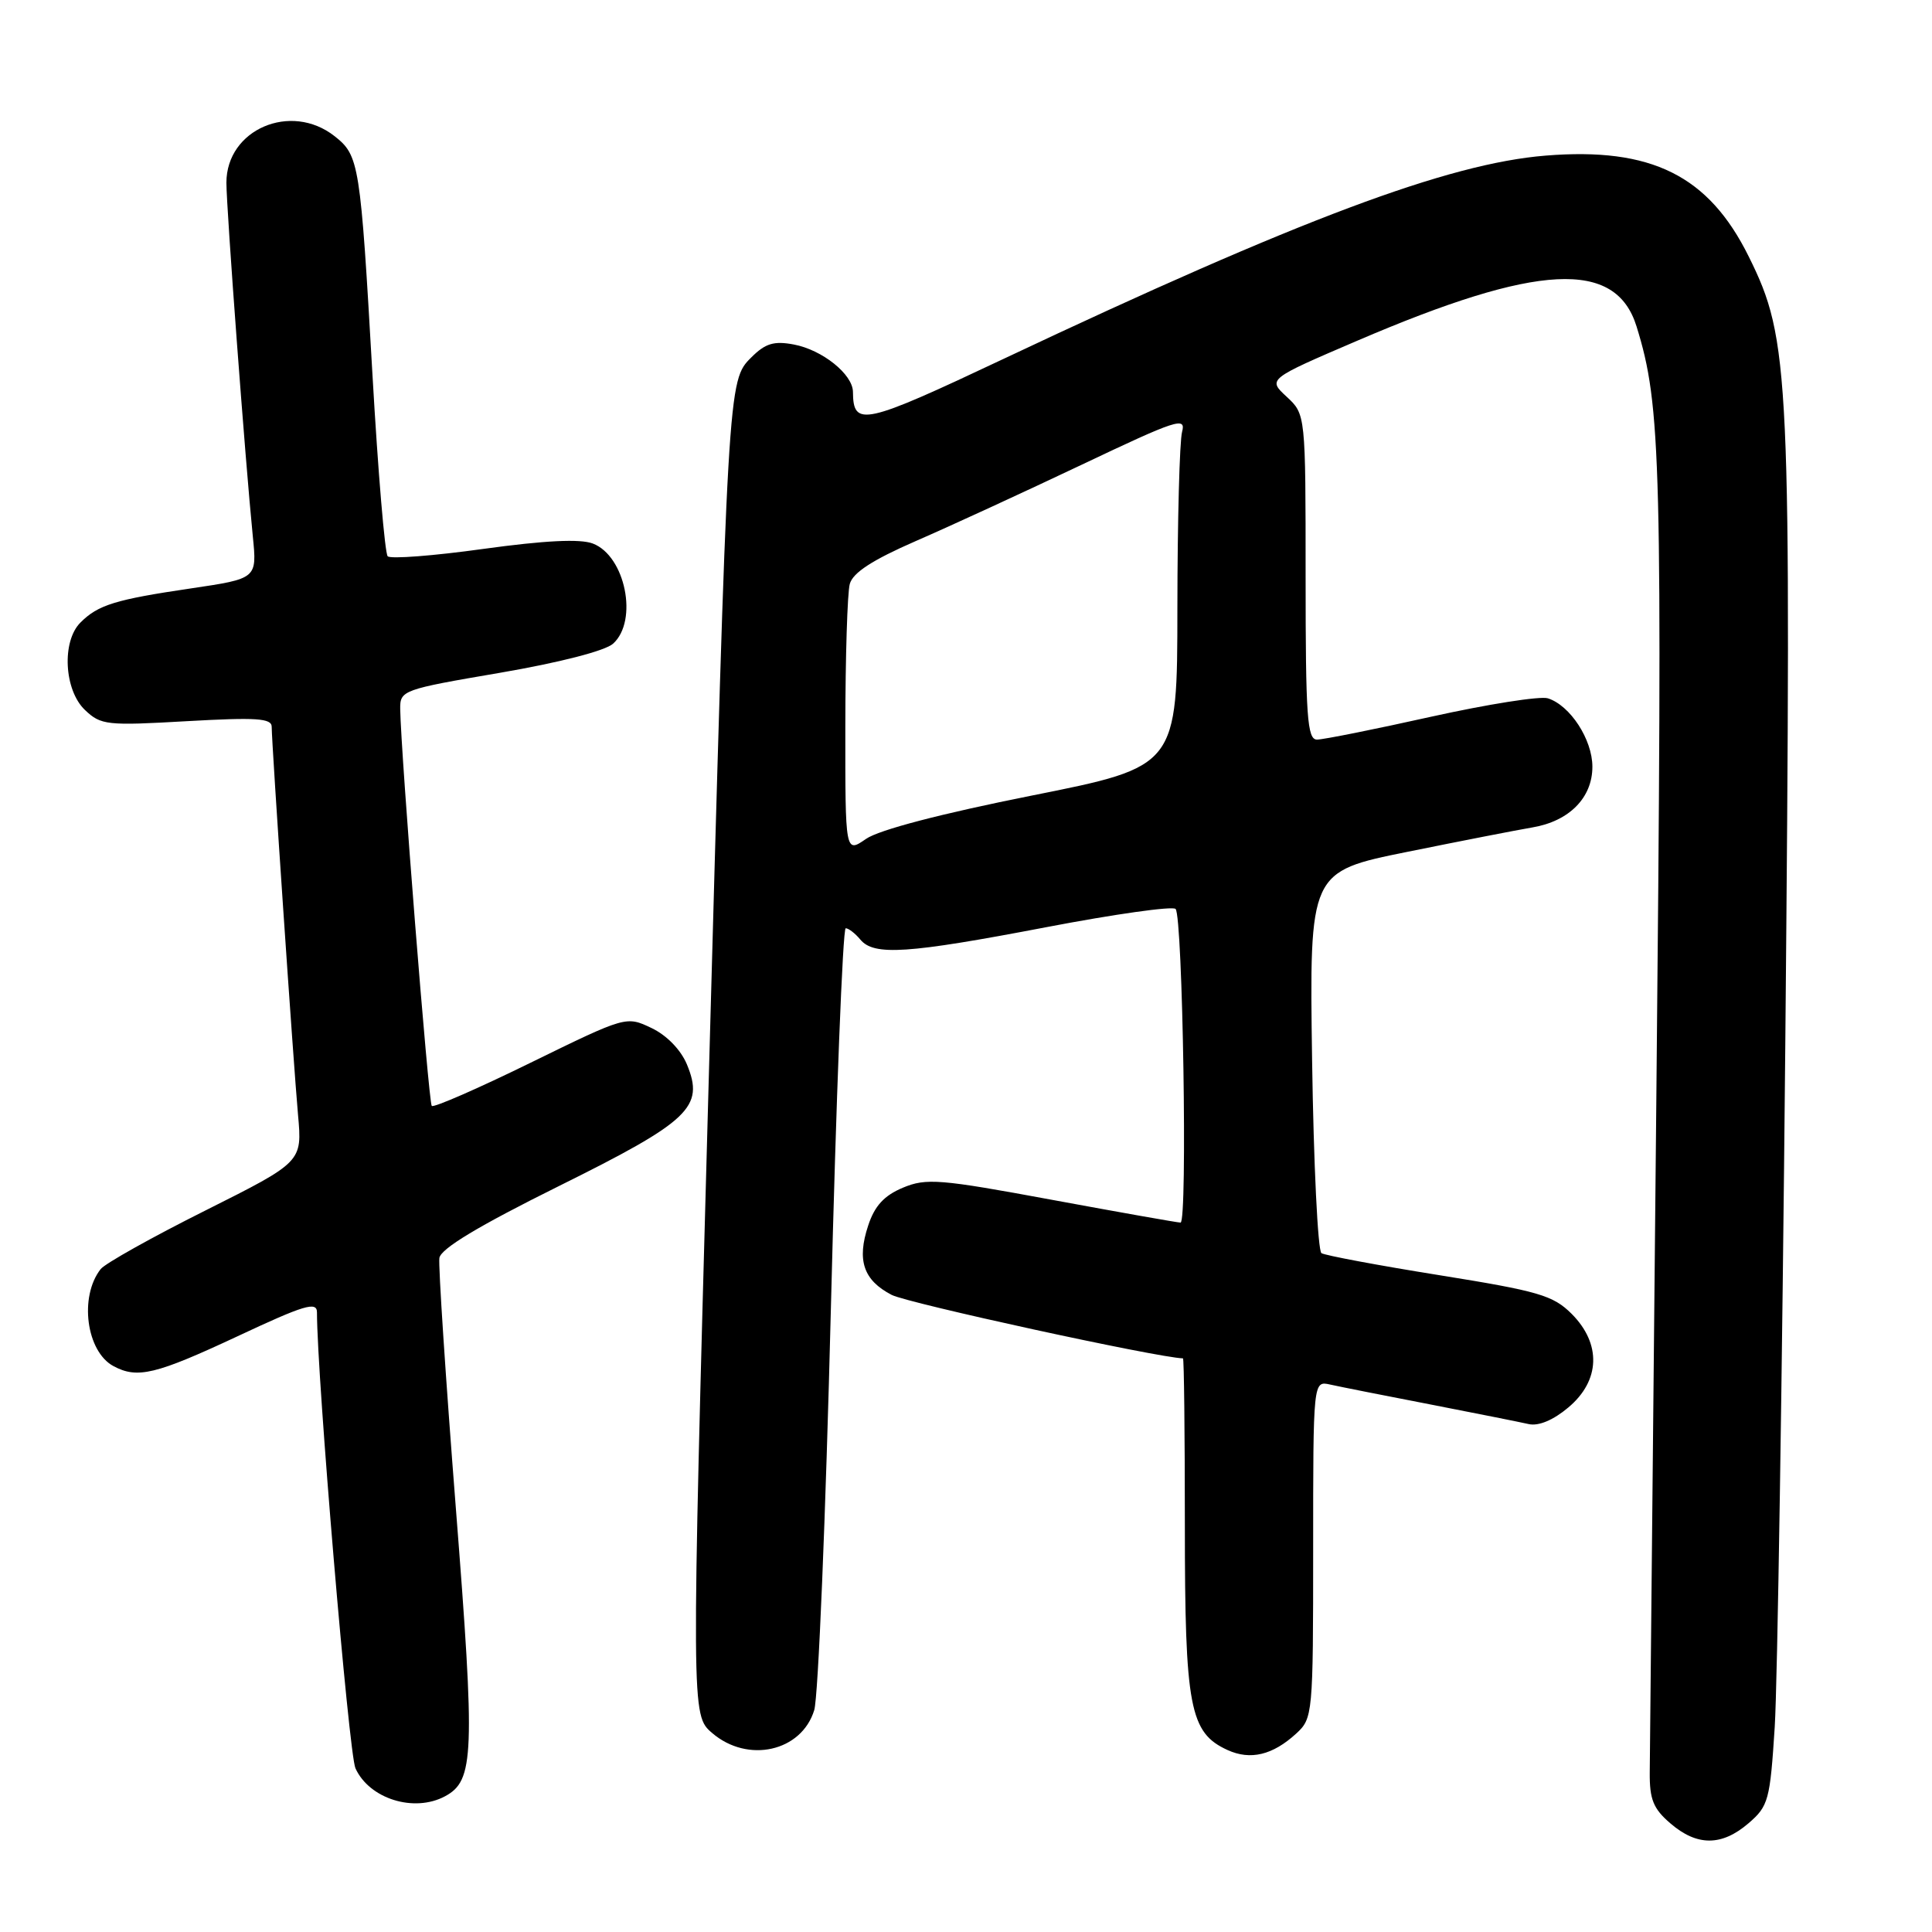 <?xml version="1.0" encoding="UTF-8" standalone="no"?>
<!DOCTYPE svg PUBLIC "-//W3C//DTD SVG 1.1//EN" "http://www.w3.org/Graphics/SVG/1.1/DTD/svg11.dtd" >
<svg xmlns="http://www.w3.org/2000/svg" xmlns:xlink="http://www.w3.org/1999/xlink" version="1.1" viewBox="0 0 256 256">
 <g >
 <path fill="currentColor"
d=" M 231.69 241.59 C 234.33 239.32 234.54 238.54 235.16 228.84 C 235.52 223.15 236.15 182.50 236.56 138.50 C 237.37 49.14 237.19 45.04 231.72 34.00 C 226.40 23.25 218.82 19.48 204.79 20.62 C 191.90 21.66 172.18 29.05 133.11 47.49 C 114.38 56.33 113.06 56.62 113.02 51.92 C 112.99 49.59 108.96 46.36 105.19 45.65 C 102.55 45.15 101.41 45.50 99.56 47.35 C 96.44 50.46 96.46 50.19 93.82 146.38 C 91.60 227.26 91.60 227.26 94.36 229.63 C 99.08 233.69 106.21 232.10 107.89 226.60 C 108.42 224.90 109.41 200.89 110.10 173.25 C 110.79 145.61 111.67 123.00 112.06 123.00 C 112.44 123.00 113.32 123.68 114.00 124.50 C 115.80 126.67 120.21 126.38 138.62 122.86 C 147.66 121.13 155.37 120.04 155.77 120.44 C 156.72 121.38 157.37 162.00 156.43 162.00 C 156.04 162.00 148.37 160.64 139.38 158.98 C 124.52 156.23 122.73 156.08 119.63 157.38 C 117.15 158.42 115.89 159.79 115.04 162.39 C 113.51 167.00 114.41 169.64 118.15 171.58 C 120.27 172.68 153.36 179.89 156.75 179.99 C 156.89 180.00 157.00 189.94 157.00 202.10 C 157.00 226.26 157.64 229.60 162.66 231.89 C 165.69 233.27 168.64 232.56 171.75 229.71 C 173.95 227.69 174.00 227.20 174.00 205.31 C 174.00 182.96 174.00 182.96 176.25 183.46 C 177.49 183.74 183.45 184.92 189.50 186.09 C 195.55 187.27 201.43 188.44 202.57 188.70 C 203.88 188.99 205.83 188.17 207.82 186.49 C 212.05 182.94 212.21 178.06 208.25 174.09 C 205.79 171.64 203.88 171.08 190.73 168.97 C 182.61 167.67 175.58 166.35 175.10 166.05 C 174.62 165.75 174.06 154.25 173.86 140.50 C 173.50 115.50 173.50 115.50 186.50 112.87 C 193.65 111.42 201.09 109.97 203.04 109.64 C 207.92 108.82 211.00 105.71 211.00 101.60 C 211.00 97.99 208.06 93.47 205.10 92.53 C 204.08 92.21 197.12 93.31 189.63 94.97 C 182.14 96.64 175.34 98.00 174.51 98.00 C 173.21 98.00 173.00 94.99 173.00 76.45 C 173.00 54.90 173.00 54.90 170.49 52.57 C 167.97 50.24 167.97 50.24 179.86 45.14 C 203.79 34.87 214.09 34.35 216.85 43.25 C 220.12 53.81 220.30 60.85 219.47 146.00 C 219.01 192.47 218.62 232.46 218.60 234.86 C 218.57 238.42 219.07 239.67 221.34 241.61 C 224.87 244.65 228.14 244.64 231.69 241.59 Z  M 58.96 238.02 C 62.84 235.94 62.97 232.57 60.40 199.81 C 59.05 182.59 58.07 167.68 58.22 166.69 C 58.41 165.45 63.40 162.45 74.00 157.19 C 91.42 148.55 93.36 146.70 91.02 141.04 C 90.21 139.10 88.35 137.18 86.33 136.22 C 82.98 134.62 82.95 134.63 70.32 140.81 C 63.37 144.22 57.46 146.80 57.21 146.54 C 56.79 146.12 53.12 99.86 53.03 93.96 C 53.00 91.47 53.30 91.36 66.24 89.15 C 74.16 87.79 80.18 86.24 81.24 85.29 C 84.60 82.24 82.86 73.66 78.55 72.02 C 76.87 71.38 72.20 71.61 64.07 72.73 C 57.46 73.65 51.75 74.09 51.37 73.71 C 51.00 73.33 50.09 62.55 49.36 49.76 C 47.75 21.58 47.60 20.62 44.33 18.04 C 38.53 13.48 30.00 17.15 30.00 24.21 C 30.00 27.63 32.51 61.19 33.50 71.08 C 34.06 76.67 34.06 76.67 25.28 77.97 C 15.30 79.44 12.99 80.15 10.66 82.49 C 8.16 84.98 8.49 91.44 11.25 94.07 C 13.37 96.09 14.15 96.17 24.75 95.56 C 33.97 95.04 36.00 95.17 36.00 96.30 C 36.00 98.53 38.88 140.93 39.49 147.73 C 40.05 153.96 40.05 153.96 27.23 160.39 C 20.17 163.92 13.92 167.42 13.34 168.16 C 10.47 171.81 11.43 179.09 15.04 181.02 C 18.21 182.72 20.63 182.13 31.46 177.07 C 40.35 172.90 42.00 172.41 42.00 173.90 C 42.00 182.38 46.22 232.38 47.10 234.31 C 48.94 238.36 54.87 240.21 58.96 238.02 Z  M 112.01 96.28 C 112.02 87.05 112.28 78.55 112.60 77.38 C 113.00 75.89 115.58 74.21 121.33 71.70 C 125.82 69.75 135.74 65.18 143.37 61.56 C 155.94 55.59 157.18 55.18 156.63 57.23 C 156.30 58.48 156.02 68.97 156.01 80.54 C 156.00 101.57 156.00 101.57 136.75 105.41 C 124.72 107.81 116.47 109.96 114.75 111.16 C 112.00 113.06 112.00 113.06 112.01 96.28 Z "/>
</g>
</svg>